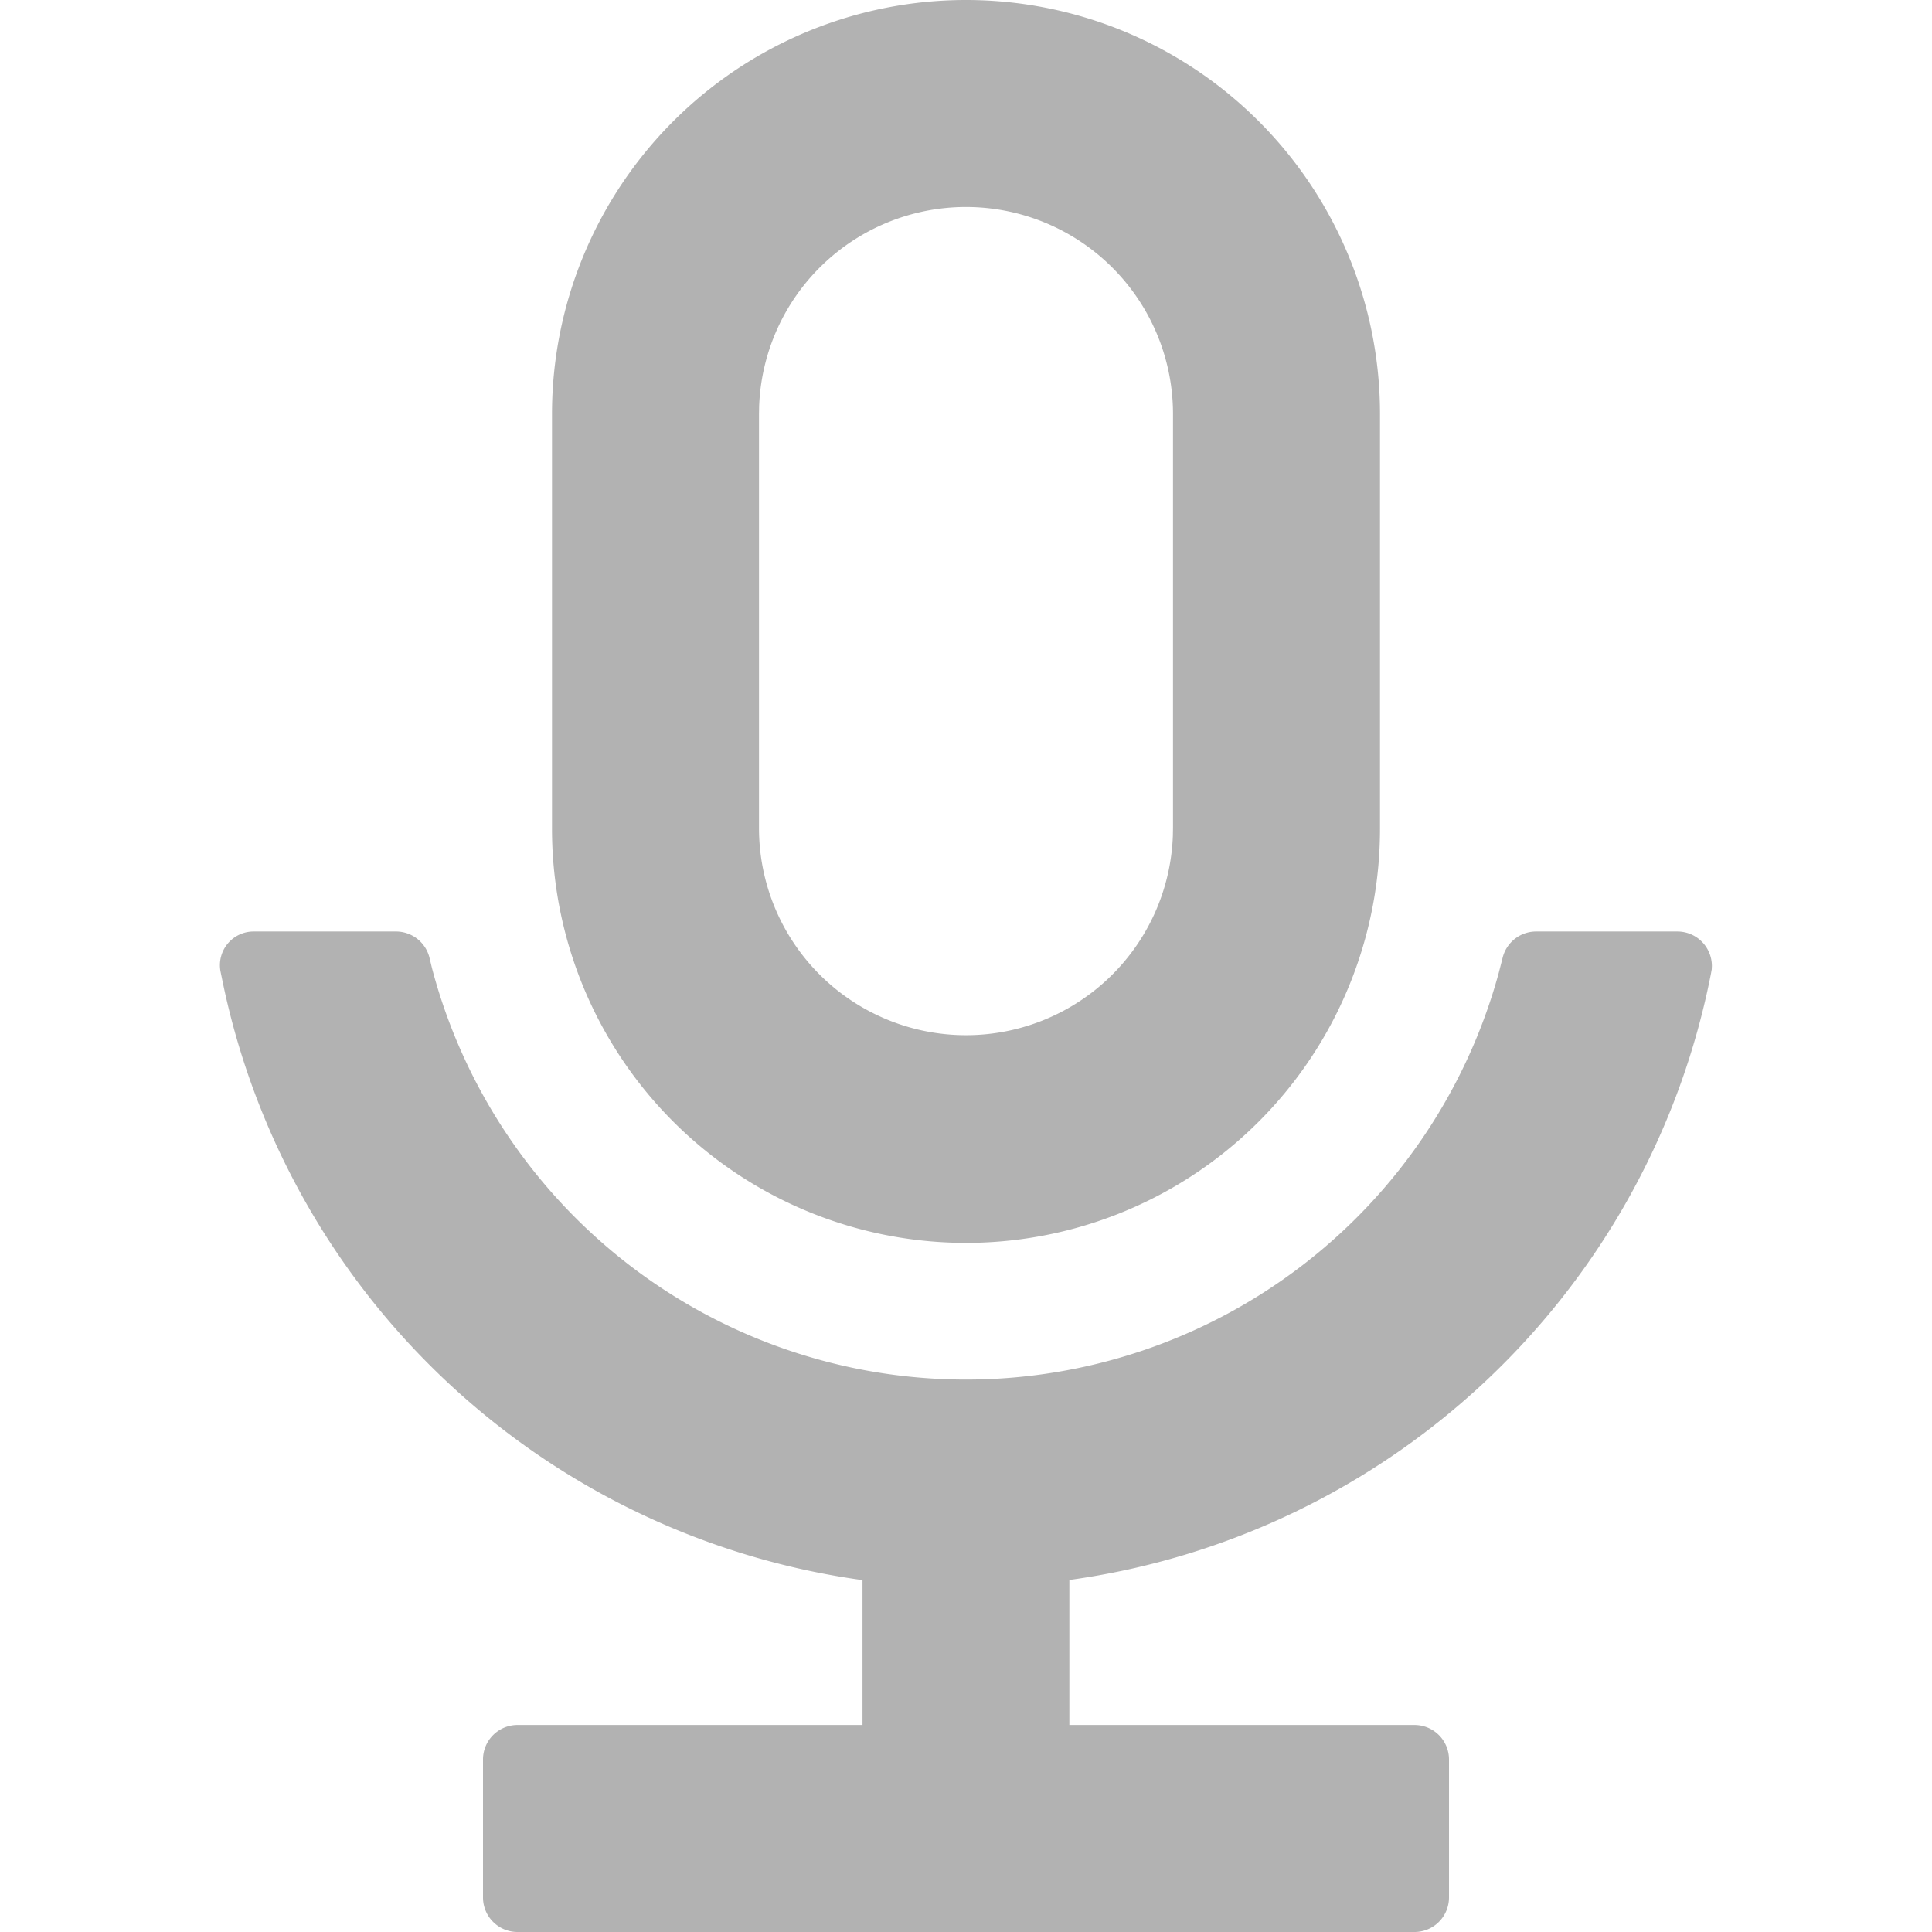 <svg class="icon"  viewBox="0 0 1024 1024" version="1.1" xmlns="http://www.w3.org/2000/svg"><path d="M274.286 1024a18.286 18.286 0 0 1-18.286-18.286v-73.143a18.286 18.286 0 0 1 18.286-18.286h182.857v-76.8A402.651 402.651 0 0 1 118.199 521.289L116.882 514.926a17.847 17.847 0 0 1 17.554-21.211h75.41a18.286 18.286 0 0 1 17.847 14.117l1.243 5.193 0.585 2.194a292.718 292.718 0 0 0 564.882 0.293l1.243-4.827a326.949 326.949 0 0 0 0.731-2.853 18.286 18.286 0 0 1 17.774-14.117h74.898a18.286 18.286 0 0 1 18.286 18.286l-0.073 1.755-0.366 2.048a402.578 402.578 0 0 1-340.114 321.609V914.286H749.714a18.286 18.286 0 0 1 18.286 18.286v73.143a18.286 18.286 0 0 1-18.286 18.286h-475.429zM512 0a219.429 219.429 0 0 1 219.429 219.429v219.429a219.429 219.429 0 1 1-438.857 0V219.429a219.429 219.429 0 0 1 219.429-219.429z m0 109.714a109.714 109.714 0 0 0-109.641 105.618L402.286 219.429v219.429a109.714 109.714 0 0 0 219.355 4.096L621.714 438.857V219.429A109.714 109.714 0 0 0 512 109.714z" fill="#B2B2B2" /></svg>